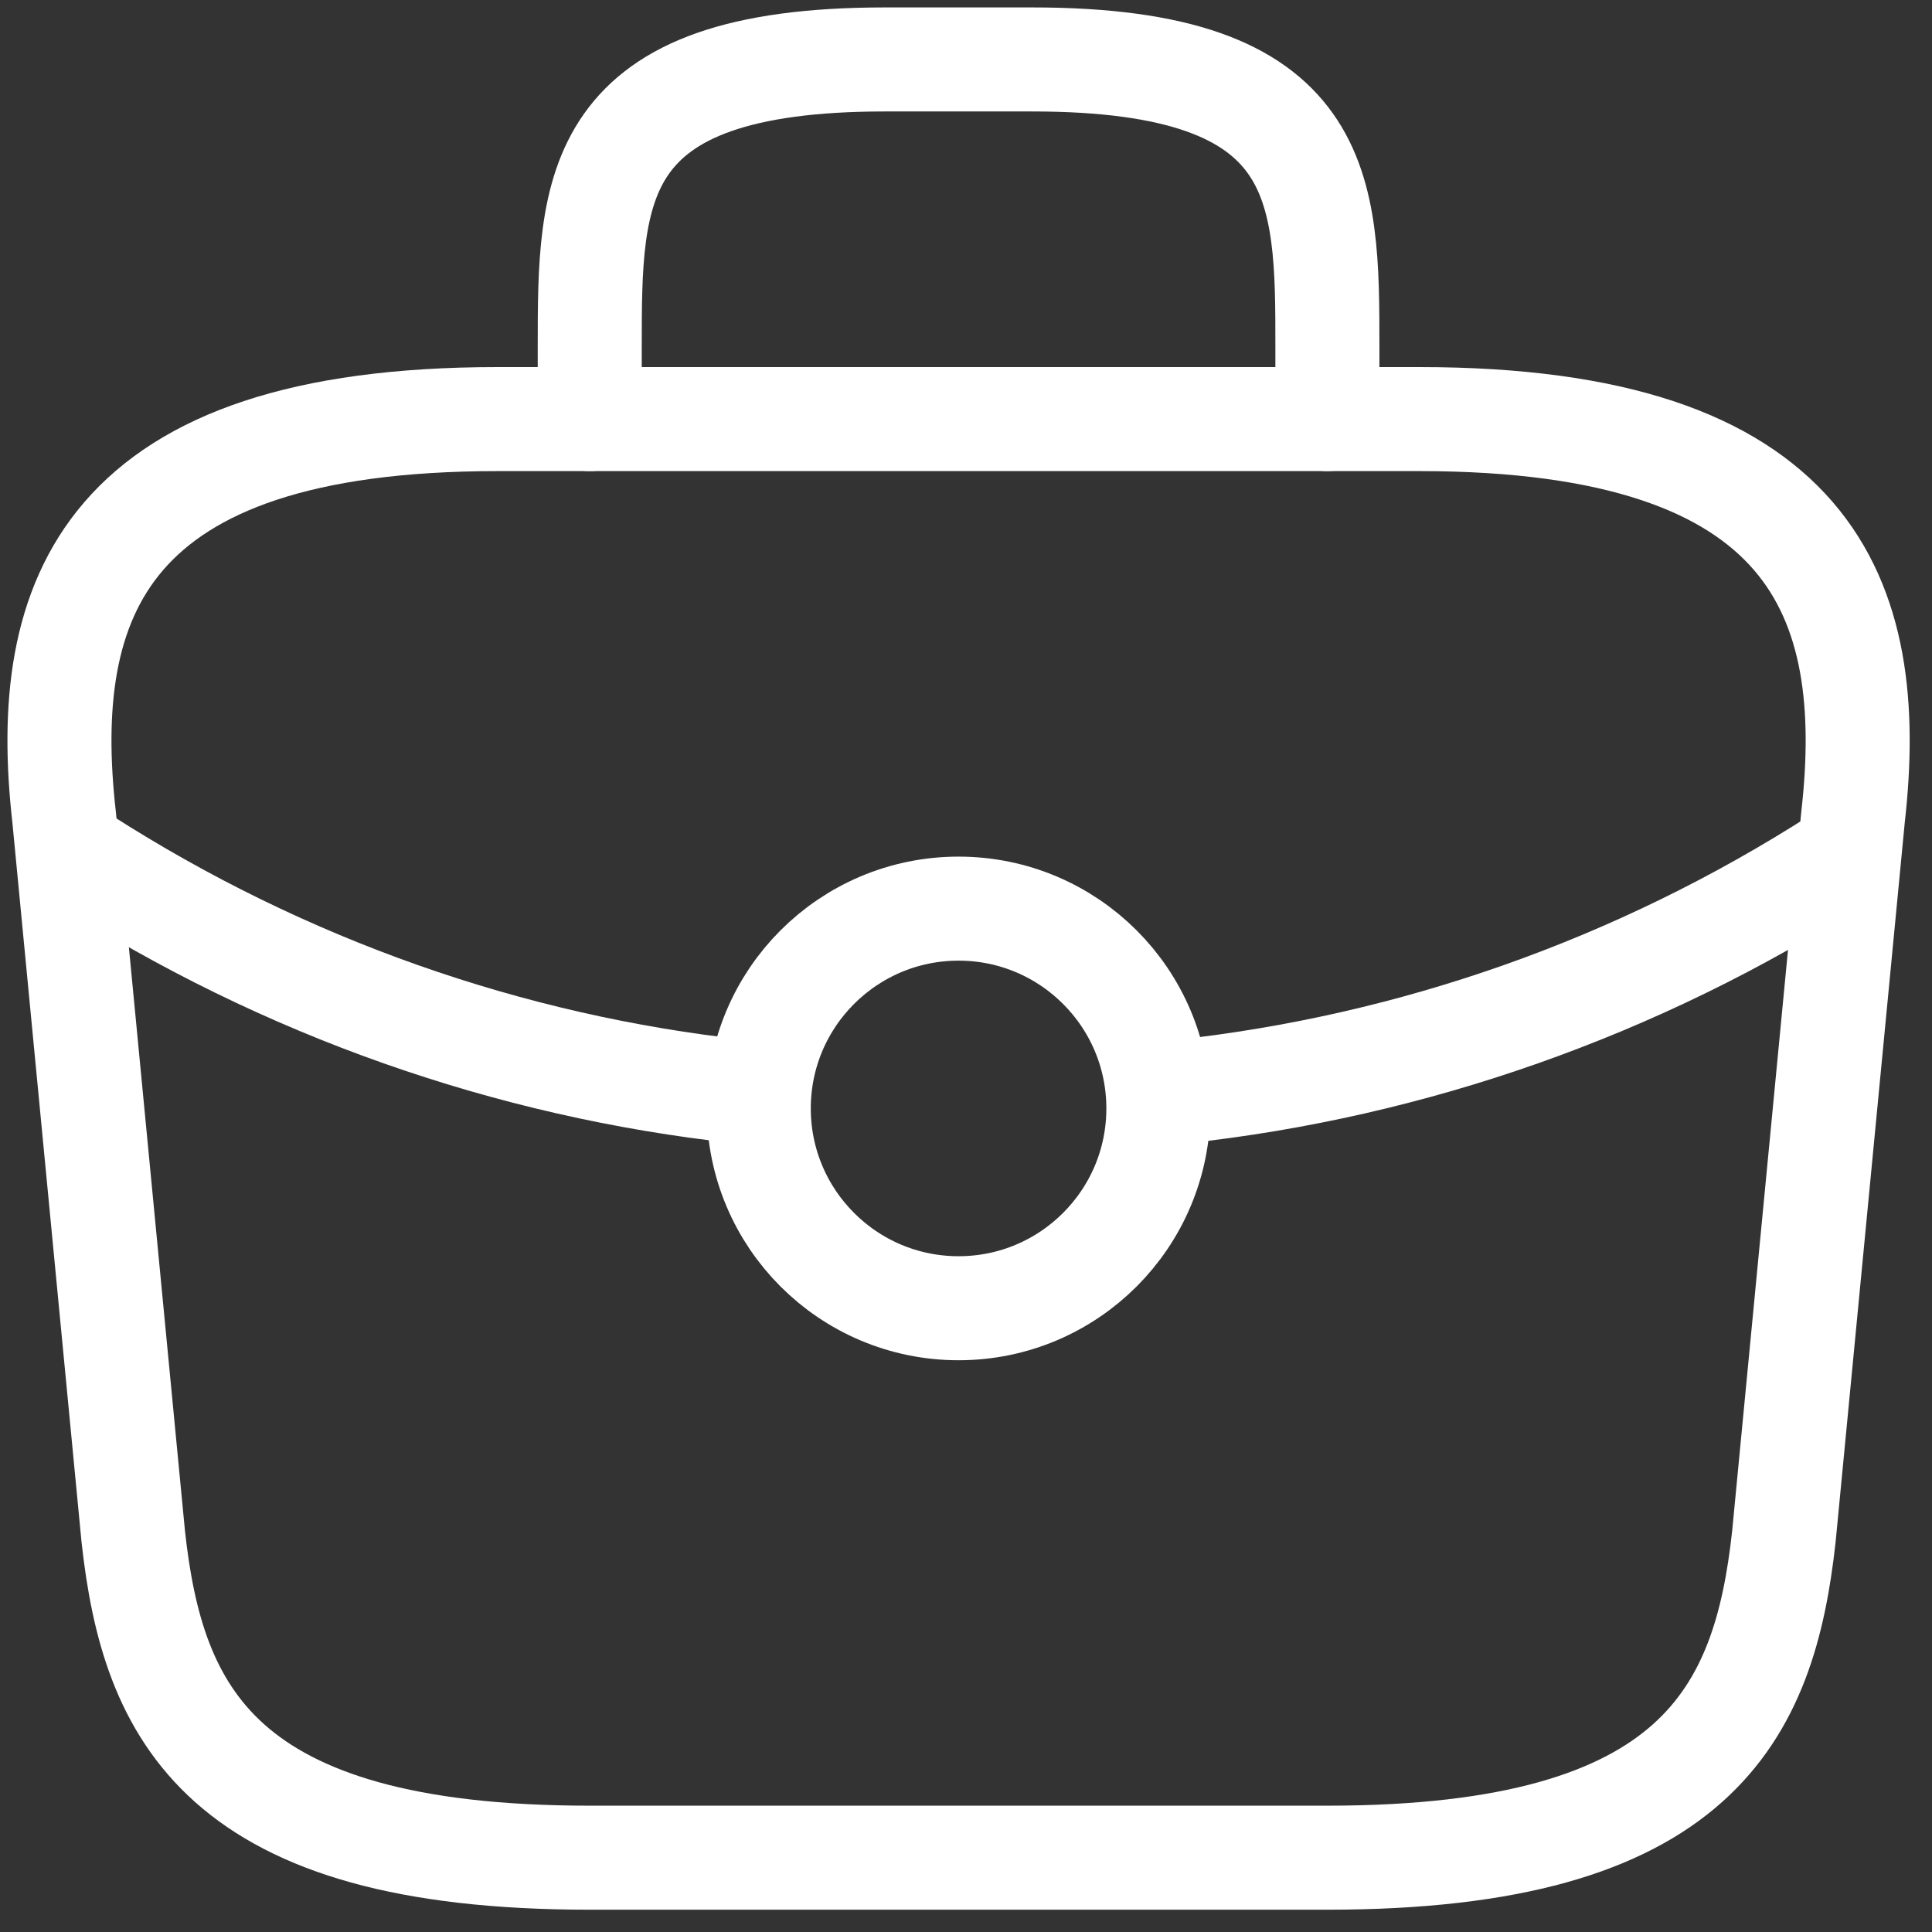 <svg width="65" height="65" viewBox="0 0 65 65" fill="none" xmlns="http://www.w3.org/2000/svg">
<rect x="0" y="0" width="65" height="65" fill="#333333" stroke="none"/>
<path d="M19.841 62.5H44.659C57.13 62.5 59.364 57.63 60.016 51.701L62.342 27.501C63.18 20.12 61.008 14.1 47.761 14.1H16.738C3.492 14.1 1.32 20.12 2.158 27.501L4.484 51.701C5.136 57.63 7.369 62.5 19.841 62.5Z" stroke="white" stroke-width="3.5" stroke-miterlimit="10" stroke-linecap="round" stroke-linejoin="round"/>
<path d="M19.841 14.1V11.68C19.841 6.326 19.841 2 29.768 2H34.732C44.659 2 44.659 6.326 44.659 11.68V14.1" stroke="white" stroke-width="3.5" stroke-miterlimit="10" stroke-linecap="round" stroke-linejoin="round"/>
<path d="M24.895 36.724C17.16 35.88 9.568 33.241 2.785 28.889" stroke="white" stroke-width="3.5" stroke-miterlimit="10" stroke-linecap="round" stroke-linejoin="round"/>
<path d="M39.757 36.724C47.492 35.88 55.084 33.241 61.867 28.889" stroke="white" stroke-width="3.5" stroke-miterlimit="10" stroke-linecap="round" stroke-linejoin="round"/>
<circle cx="32.25" cy="37.292" r="6.722" stroke="white" stroke-width="3.5" stroke-linecap="round" stroke-linejoin="round"/>
</svg>
